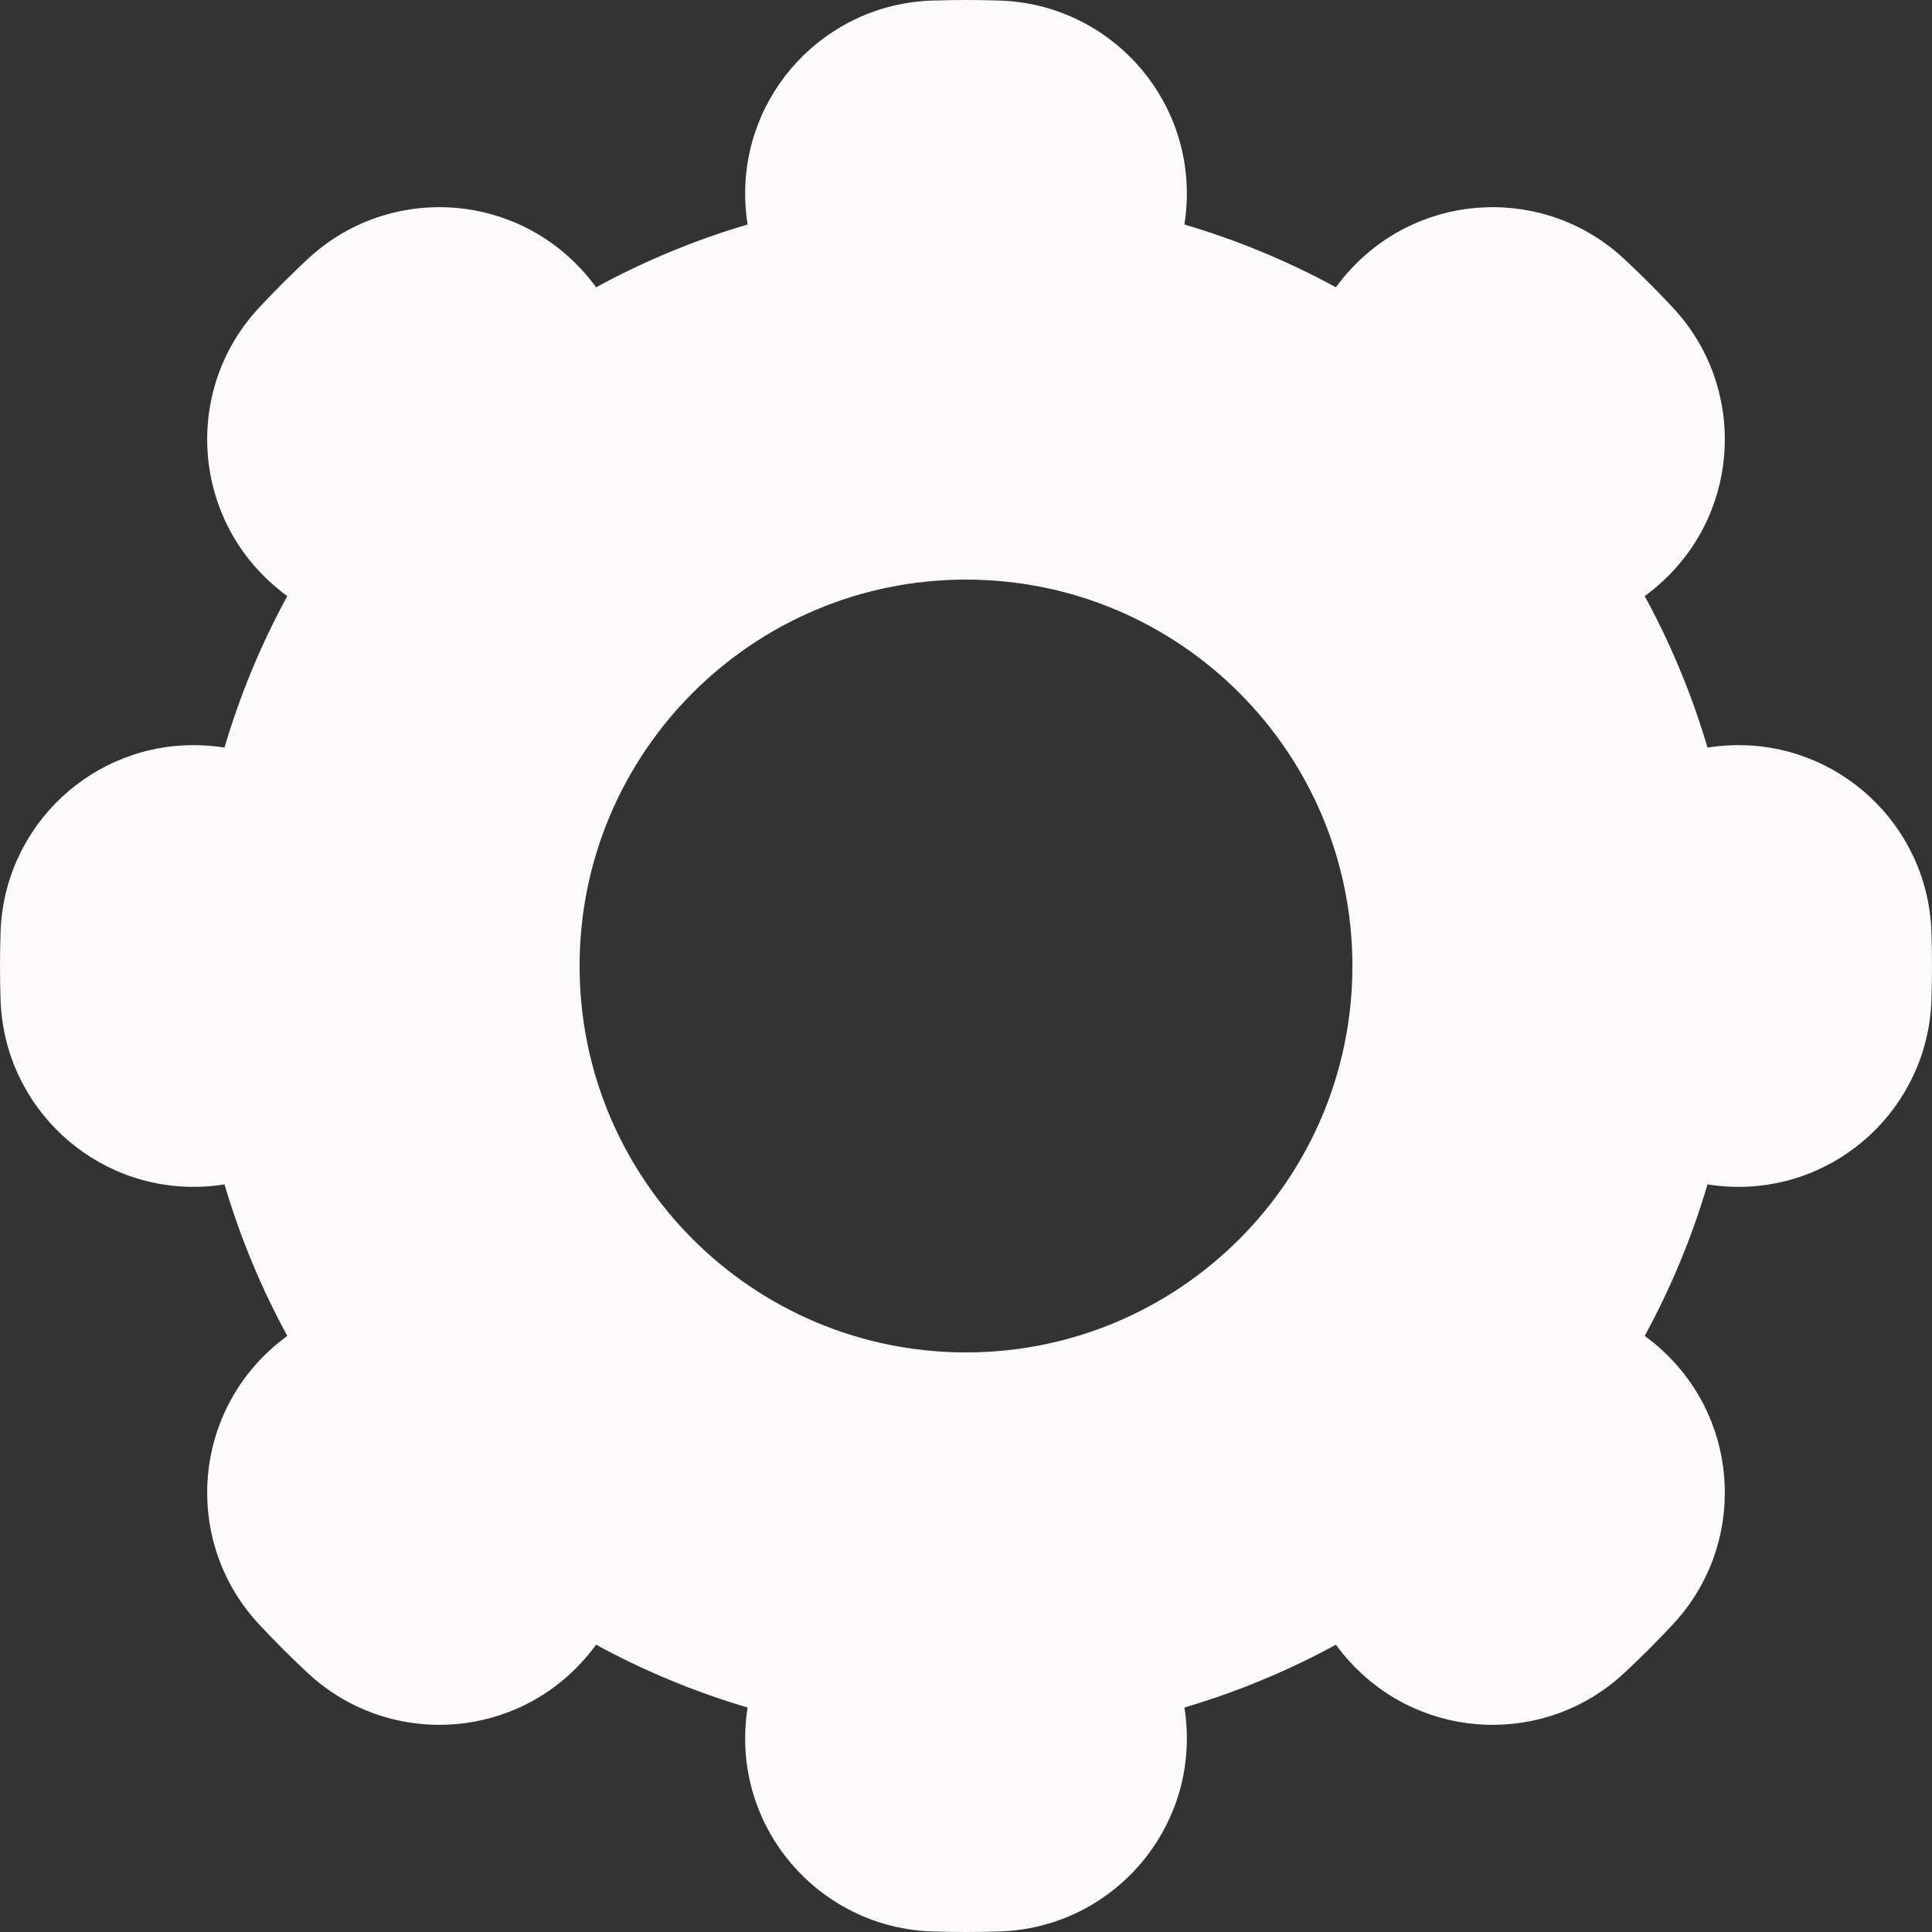 <svg width="20" height="20" viewBox="0 0 20 20" fill="none" xmlns="http://www.w3.org/2000/svg">
<rect x="0" y="0" width="20" height="20" fill="#333333" stroke="none"/>
<path fill-rule="evenodd" clip-rule="evenodd" d="M17.676 12.261C17.514 12.81 17.295 13.336 17.026 13.829C17.092 13.878 17.157 13.93 17.218 13.988C18.027 14.741 18.072 16.006 17.319 16.814C17.157 16.988 16.988 17.157 16.814 17.319C16.006 18.072 14.741 18.027 13.988 17.218C13.93 17.157 13.878 17.092 13.829 17.026C13.336 17.295 12.81 17.514 12.261 17.676C12.274 17.757 12.282 17.84 12.285 17.925C12.324 19.029 11.46 19.955 10.356 19.994C10.238 19.998 10.119 20 10 20C9.881 20 9.762 19.998 9.644 19.994C8.54 19.955 7.676 19.029 7.715 17.925C7.718 17.84 7.726 17.757 7.739 17.676C7.189 17.514 6.664 17.295 6.171 17.026C6.122 17.092 6.07 17.157 6.012 17.218C5.259 18.027 3.994 18.072 3.186 17.319C3.012 17.157 2.843 16.988 2.681 16.814C1.928 16.006 1.973 14.741 2.782 13.988C2.843 13.93 2.908 13.878 2.974 13.829C2.705 13.336 2.486 12.81 2.324 12.261C2.243 12.274 2.16 12.282 2.075 12.285C0.971 12.324 0.045 11.46 0.006 10.356C0.002 10.238 0 10.119 0 10C0 9.881 0.002 9.762 0.006 9.644C0.045 8.54 0.971 7.676 2.075 7.715C2.16 7.718 2.243 7.726 2.324 7.739C2.486 7.189 2.705 6.664 2.974 6.171C2.908 6.122 2.843 6.07 2.782 6.012C1.973 5.259 1.928 3.994 2.681 3.186C2.843 3.012 3.012 2.843 3.186 2.681C3.994 1.928 5.259 1.973 6.012 2.782C6.07 2.843 6.122 2.908 6.171 2.974C6.664 2.705 7.189 2.486 7.739 2.324C7.726 2.243 7.718 2.16 7.715 2.075C7.676 0.971 8.54 0.045 9.644 0.006C9.762 0.002 9.881 0 10 0C10.119 0 10.238 0.002 10.356 0.006C11.46 0.045 12.324 0.971 12.285 2.075C12.282 2.16 12.274 2.243 12.261 2.324C12.81 2.486 13.336 2.705 13.829 2.974C13.878 2.908 13.93 2.843 13.988 2.782C14.741 1.973 16.006 1.928 16.814 2.681C16.988 2.843 17.157 3.012 17.319 3.186C18.072 3.994 18.027 5.259 17.218 6.012C17.157 6.07 17.092 6.122 17.026 6.171C17.295 6.664 17.514 7.189 17.676 7.739C17.757 7.726 17.84 7.718 17.925 7.715C19.029 7.676 19.955 8.54 19.994 9.644C19.998 9.762 20 9.881 20 10C20 10.119 19.998 10.238 19.994 10.356C19.955 11.46 19.029 12.324 17.925 12.285C17.84 12.282 17.757 12.274 17.676 12.261ZM14 10C14 12.209 12.209 14 10 14C7.791 14 6 12.209 6 10C6 7.791 7.791 6 10 6C12.209 6 14 7.791 14 10Z" fill="#FBF9FA"/>
</svg>
